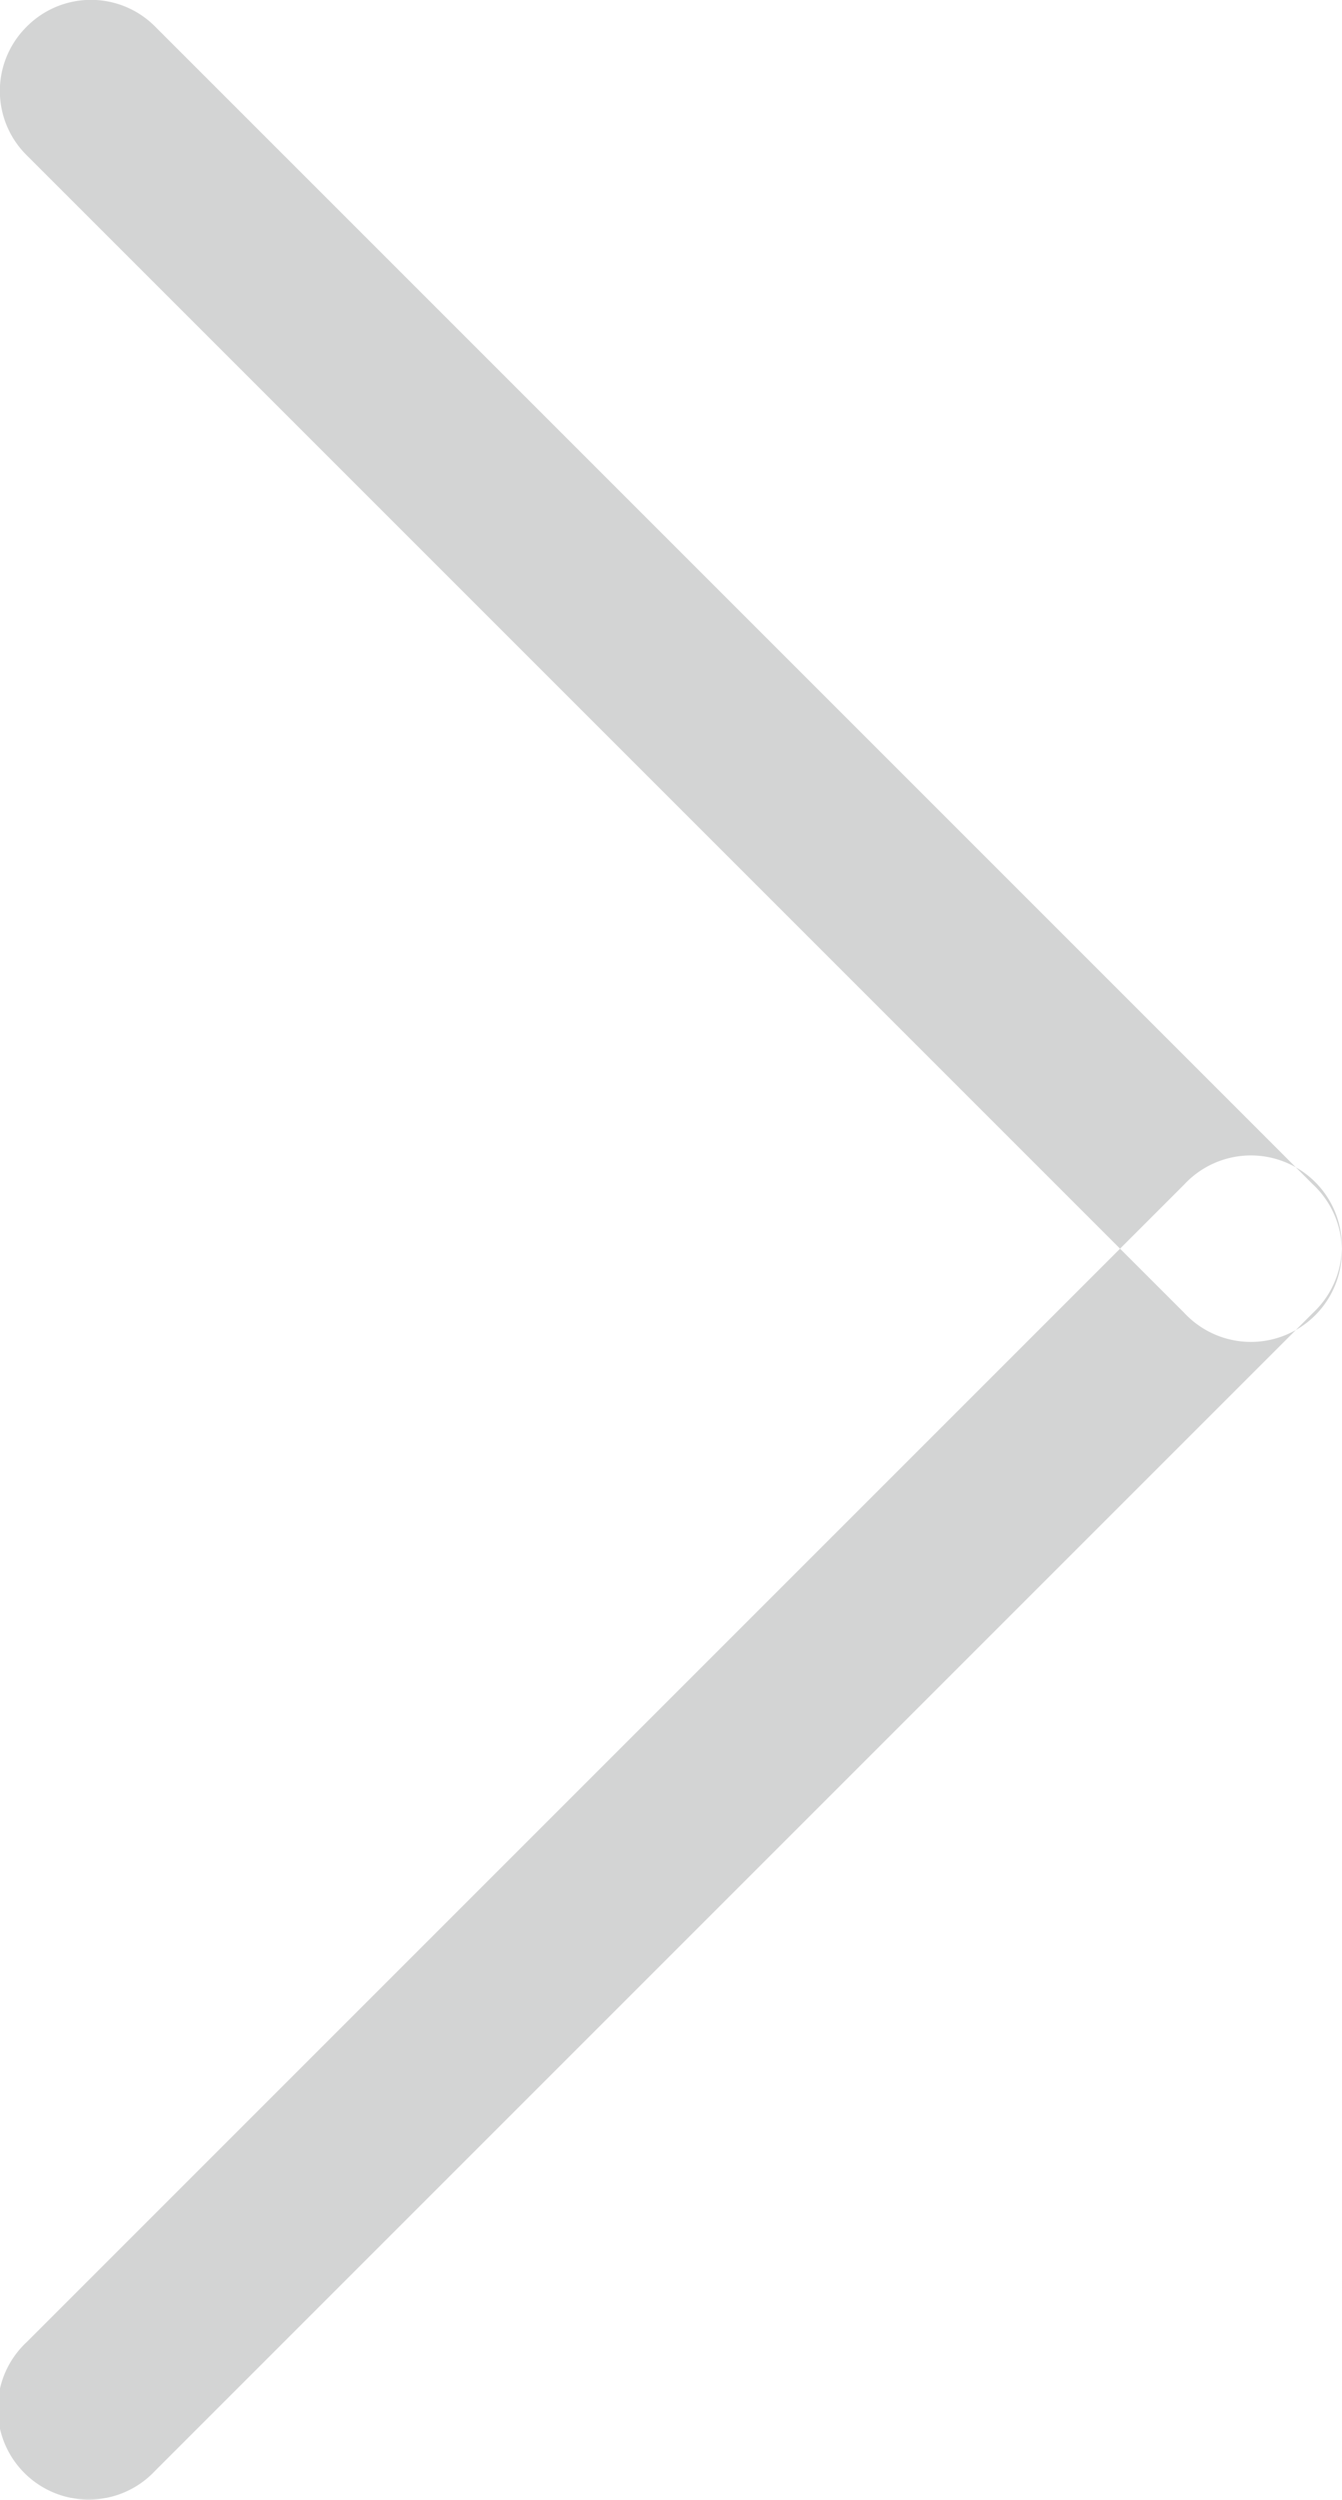 <svg xmlns="http://www.w3.org/2000/svg" width="22.13" height="41.22" viewBox="0 0 22.13 41.22">
  <defs>
    <style>
      .cls-1 {
        fill: #26292c;
        fill-rule: evenodd;
        opacity: 0.2;
      }
    </style>
  </defs>
  <path id="Arrow" class="cls-1" d="M1341.94,5326.85a1.491,1.491,0,0,1,2.12,0l19.09,19.09a1.5,1.5,0,1,1-2.12,2.12l-19.09-19.09A1.491,1.491,0,0,1,1341.94,5326.85Zm0,38.18,19.09-19.09a1.5,1.5,0,1,1,2.12,2.12l-19.09,19.09A1.5,1.5,0,1,1,1341.94,5365.03Z" transform="translate(-1341.5 -5326.41)"/>
</svg>
